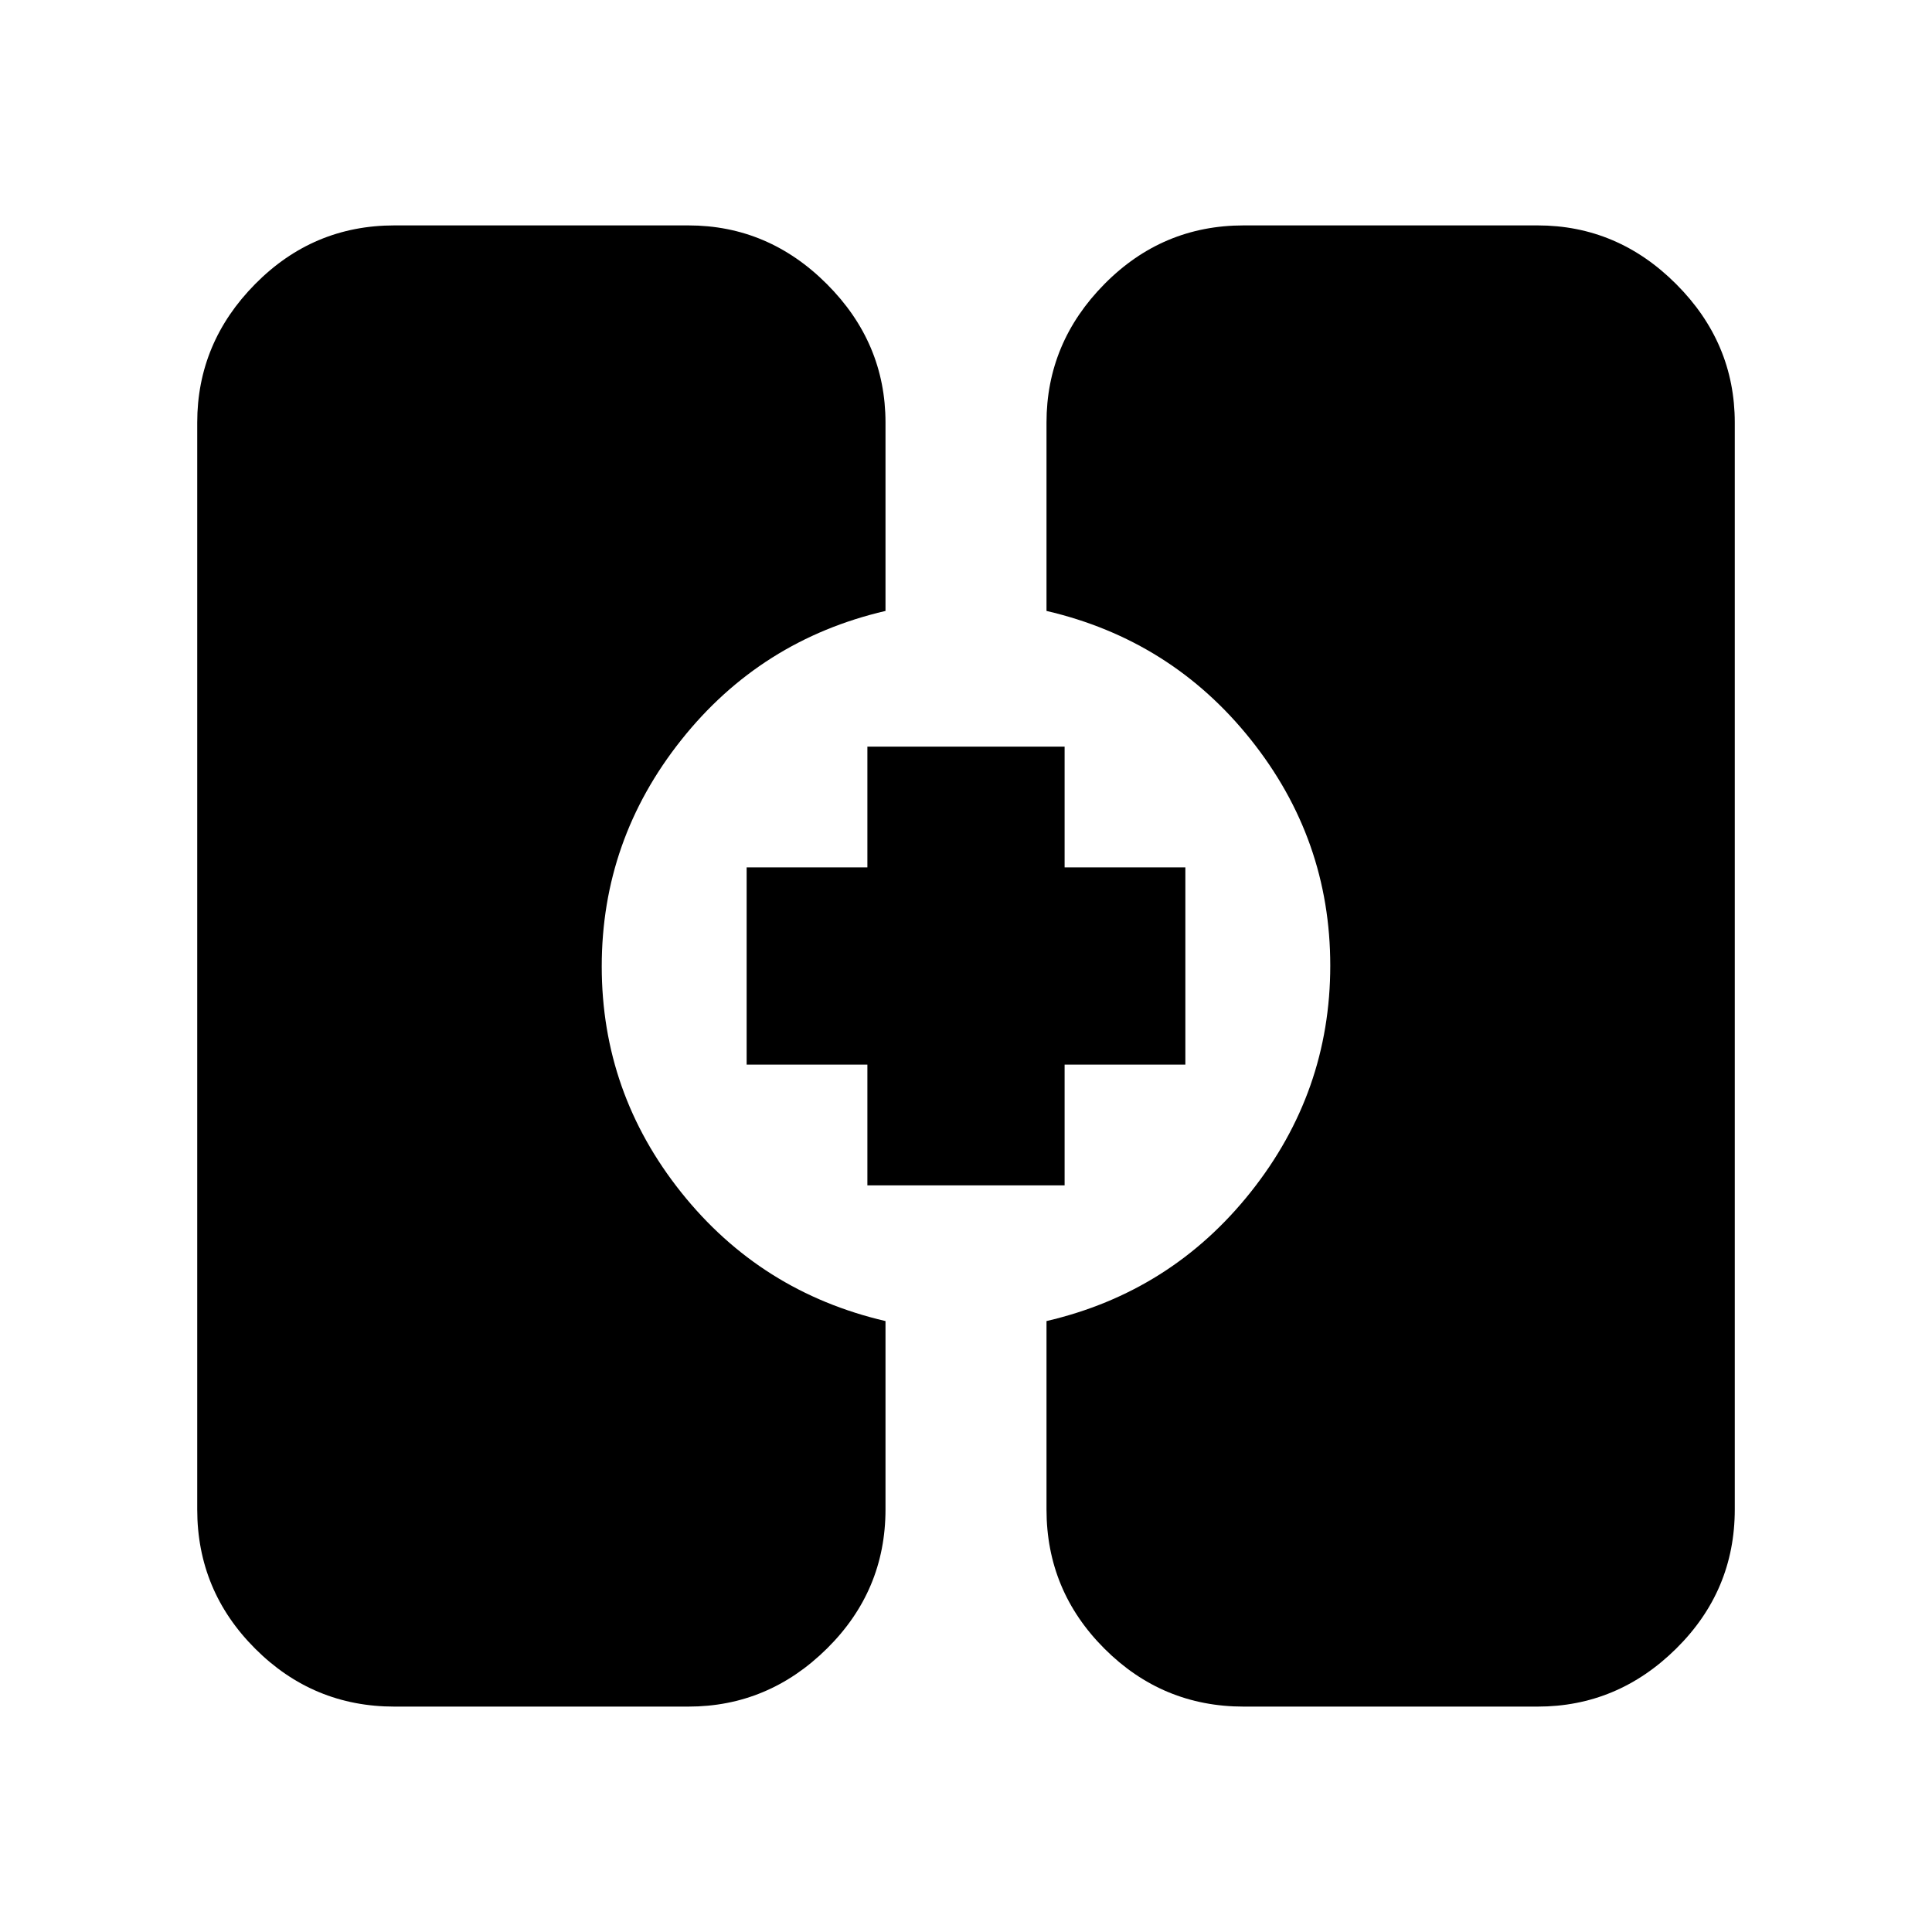 <svg xmlns="http://www.w3.org/2000/svg" height="20" viewBox="0 -960 960 960" width="20"><path d="M196-112q-40.43 0-69.21-28.79Q98-169.57 98-210v-540q0-39.72 28.79-68.86Q155.57-848 196-848h146q39.73 0 68.86 29.14Q440-789.72 440-750v93.57Q378-642 338.5-592.3 299-542.61 299-479.8q0 62.8 39.5 112.3T440-303.57V-210q0 40.43-29.14 69.21Q381.73-112 342-112H196Zm422 0q-40.42 0-69.21-28.79Q520-169.57 520-210v-93.57Q582-318 621.5-367.7 661-417.39 661-480.2q0-62.8-39.5-112.3T520-656.43V-750q0-39.72 28.79-68.86T618-848h146q39.72 0 68.86 29.14T862-750v540q0 40.43-29.14 69.21Q803.72-112 764-112H618ZM431-371v-60h-60v-98h60v-60h98v60h60v98h-60v60h-98Z"/></svg>